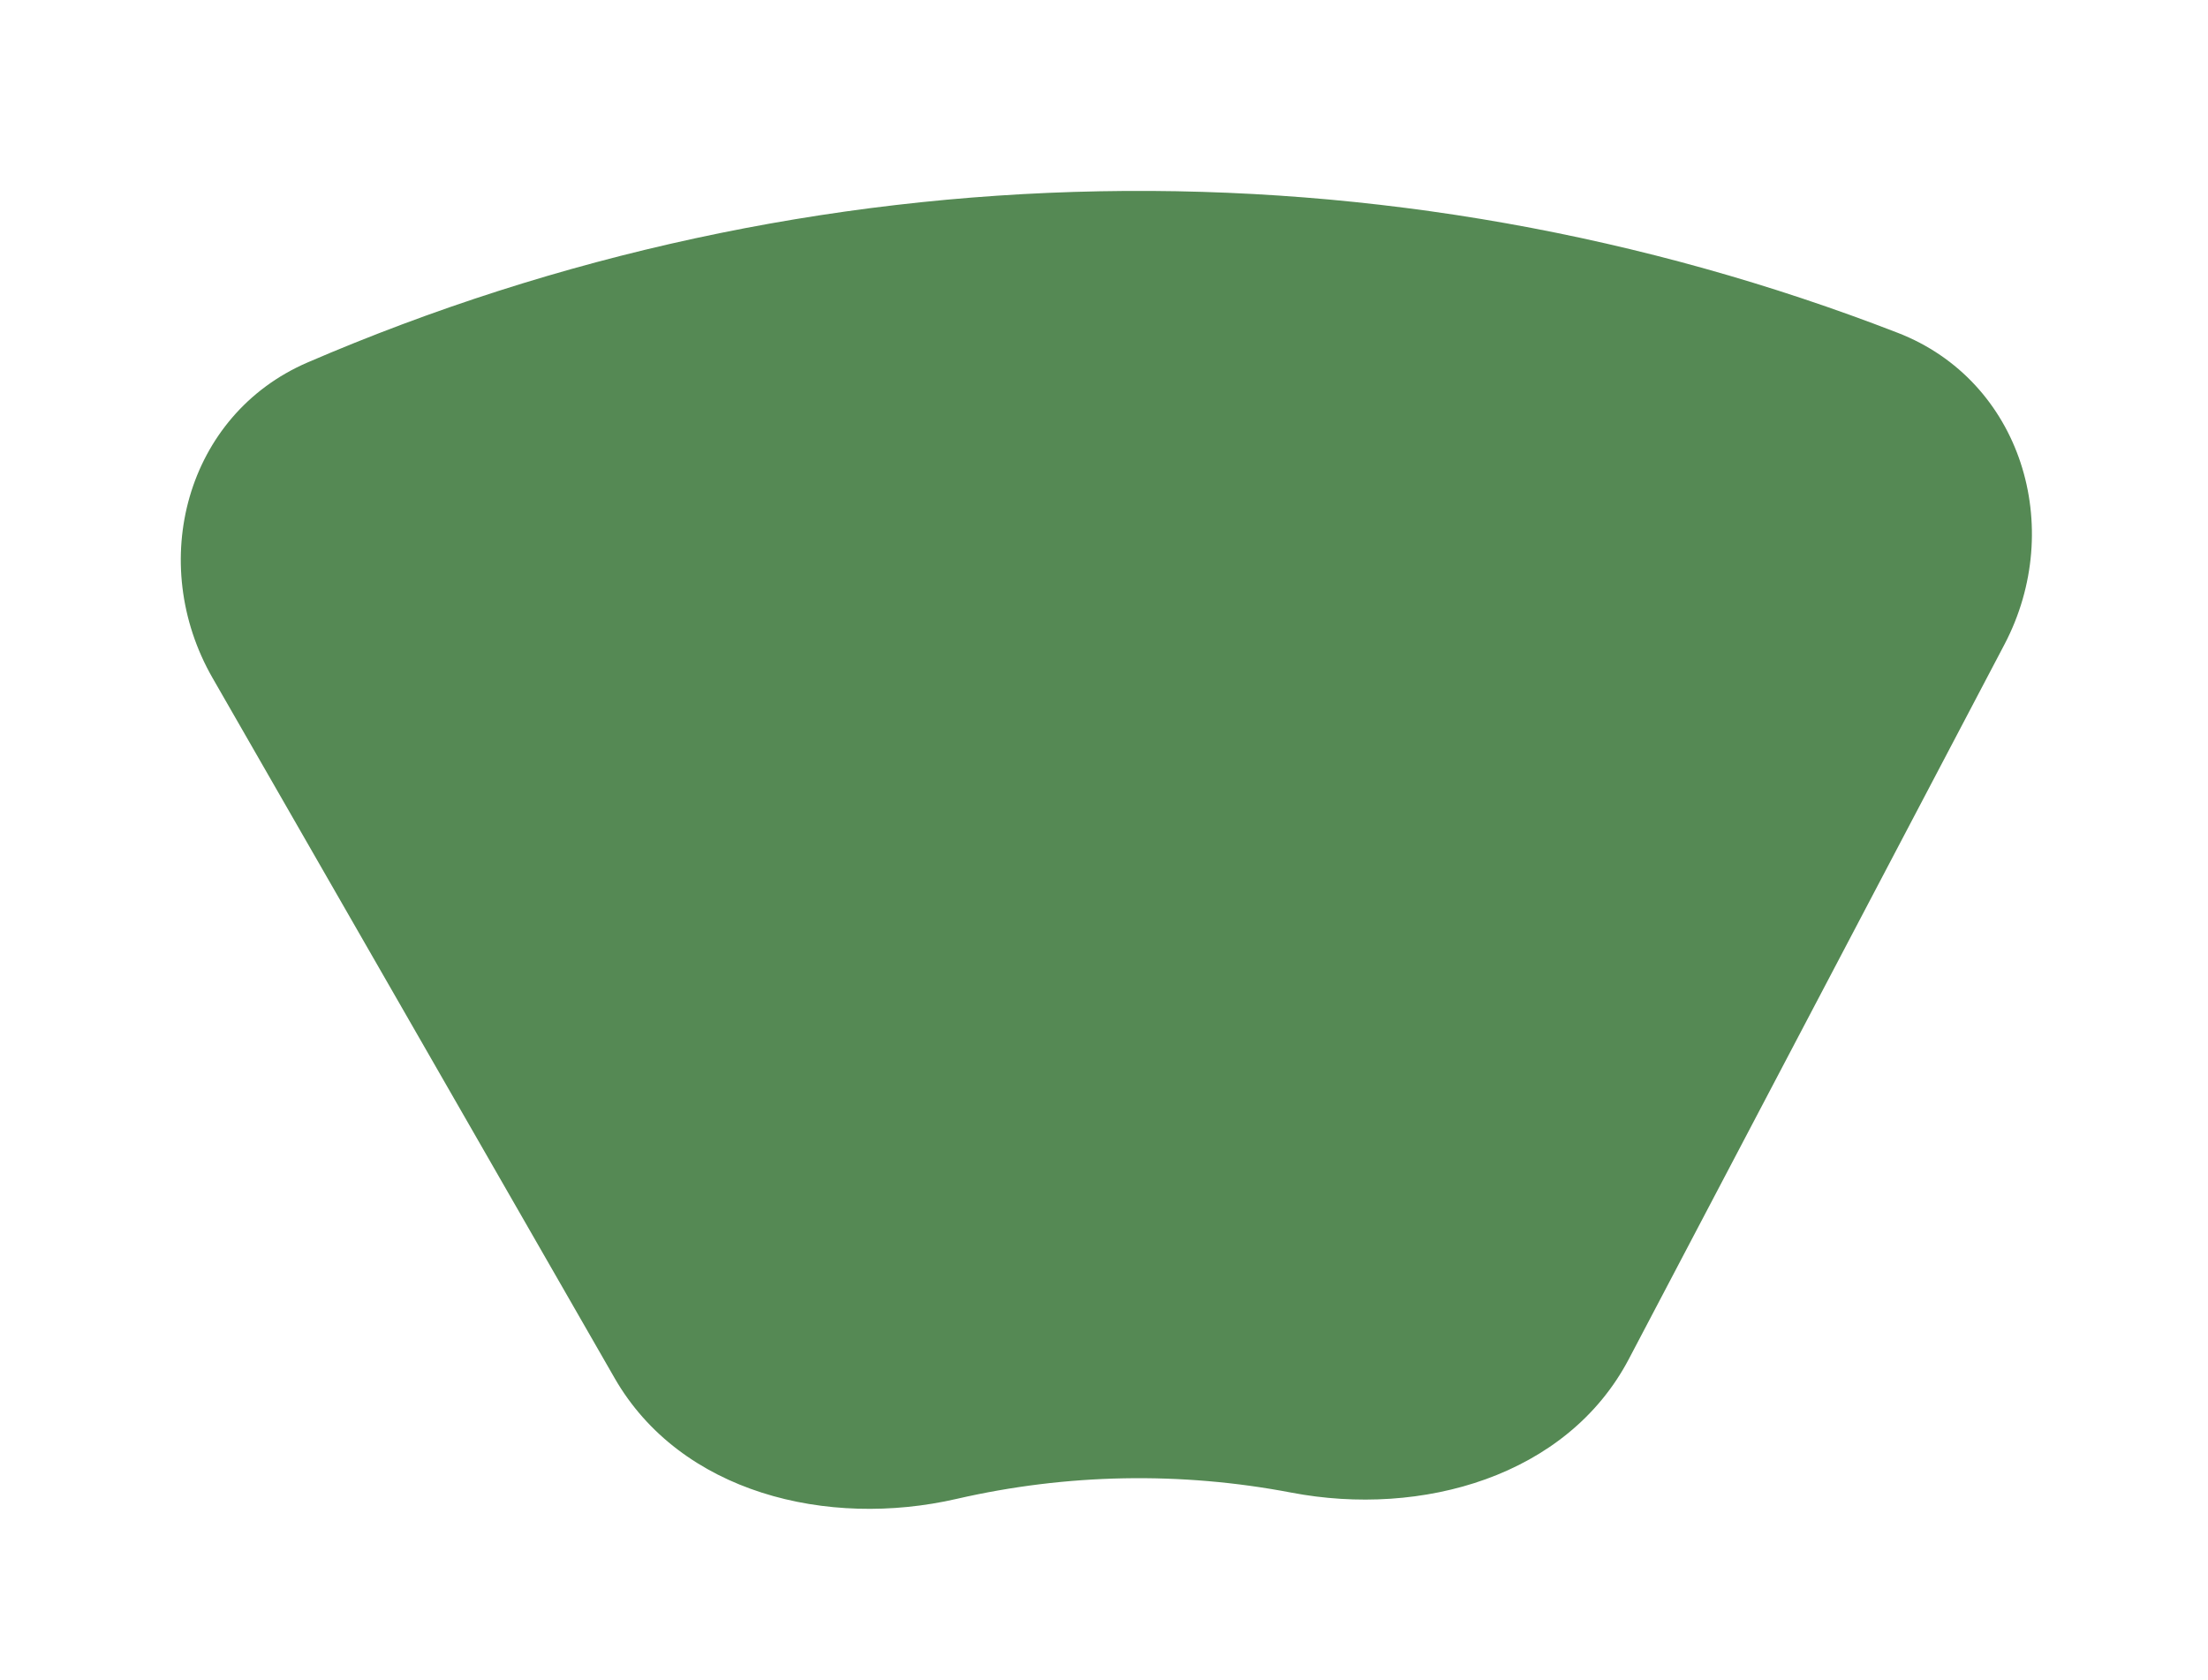 <svg width="92" height="70" viewBox="0 0 92 70" fill="none" xmlns="http://www.w3.org/2000/svg">
<g id="Ellipse 13" filter="url(#filter0_d_604_7067)">
<path d="M8.858 24.248C6.107 19.458 7.743 13.288 12.815 11.101C23.221 6.616 34.429 4.181 45.822 3.969C57.215 3.756 68.506 5.771 79.072 9.866C84.222 11.861 86.087 17.967 83.516 22.855L67.867 52.624C65.297 57.513 59.233 59.223 53.808 58.187C51.515 57.749 49.174 57.547 46.822 57.591C44.47 57.635 42.138 57.924 39.863 58.447C34.481 59.685 28.357 58.202 25.607 53.412L8.858 24.248Z" fill="#558954"/>
</g>
<defs>
<filter id="filter0_d_604_7067" x="0.533" y="0.953" width="91.13" height="68.909" filterUnits="userSpaceOnUse" color-interpolation-filters="sRGB">
<feFlood flood-opacity="0" result="BackgroundImageFix"/>
<feColorMatrix in="SourceAlpha" type="matrix" values="0 0 0 0 0 0 0 0 0 0 0 0 0 0 0 0 0 0 127 0" result="hardAlpha"/>
<feOffset dy="4"/>
<feGaussianBlur stdDeviation="3.5"/>
<feComposite in2="hardAlpha" operator="out"/>
<feColorMatrix type="matrix" values="0 0 0 0 0.379 0 0 0 0 0.412 0 0 0 0 0.428 0 0 0 0.7 0"/>
<feBlend mode="normal" in2="BackgroundImageFix" result="effect1_dropShadow_604_7067"/>
<feBlend mode="normal" in="SourceGraphic" in2="effect1_dropShadow_604_7067" result="shape"/>
</filter>
</defs>
</svg>
